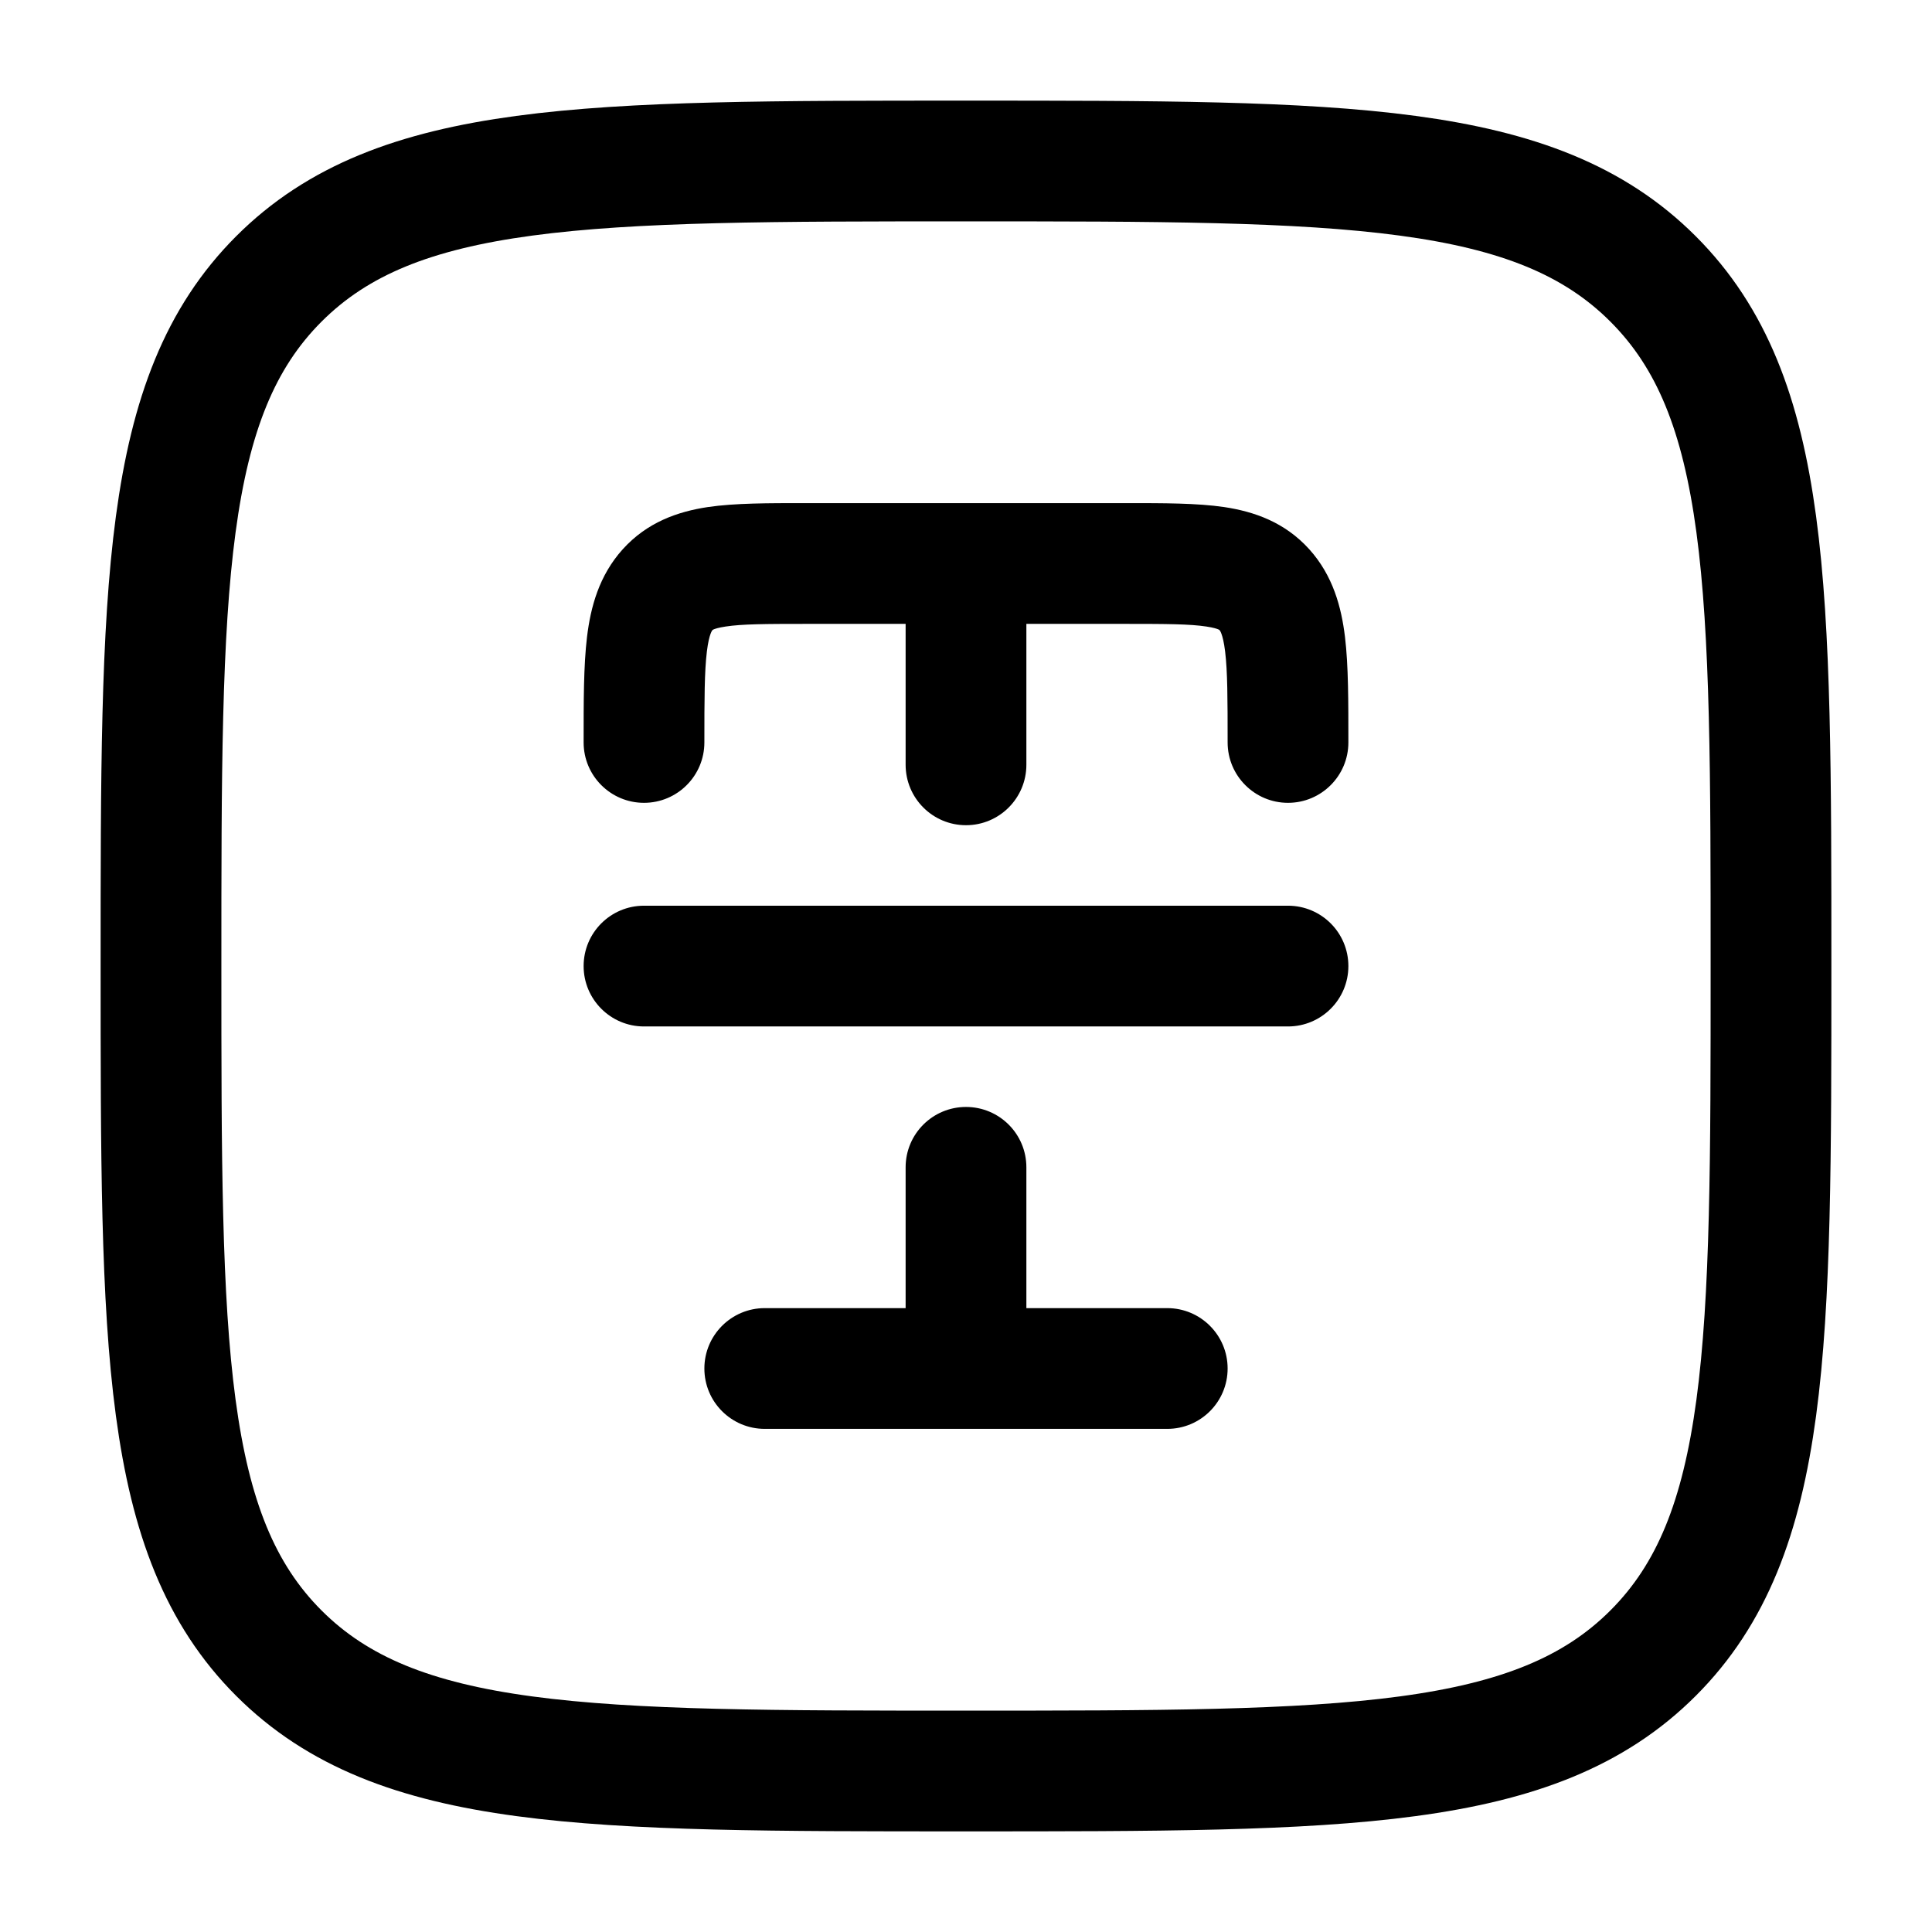 <svg width="24" height="24" viewBox="0 0 24 24" fill="none" xmlns="http://www.w3.org/2000/svg">
<path d="M15.25 9.223C15.25 9.637 15.586 9.973 16 9.973C16.414 9.973 16.75 9.637 16.75 9.223H15.25ZM7.25 9.223C7.25 9.637 7.586 9.973 8 9.973C8.414 9.973 8.75 9.637 8.75 9.223H7.25ZM11.25 9.5C11.25 9.915 11.586 10.251 12 10.251C12.414 10.251 12.75 9.915 12.75 9.5H11.25ZM11.25 17C11.25 17.415 11.586 17.75 12 17.75C12.414 17.75 12.75 17.415 12.75 17H11.25ZM12.75 14.501C12.75 14.086 12.414 13.751 12 13.751C11.586 13.751 11.25 14.086 11.25 14.501H12.75ZM15.707 7.326L15.15 7.828L15.15 7.828L15.707 7.326ZM9.5 16.25C9.086 16.25 8.75 16.586 8.75 17C8.75 17.415 9.086 17.75 9.5 17.75V16.25ZM14.5 17.75C14.914 17.75 15.25 17.415 15.25 17C15.25 16.586 14.914 16.25 14.5 16.25V17.75ZM8 11.251C7.586 11.251 7.25 11.586 7.25 12.001C7.25 12.415 7.586 12.751 8 12.751V11.251ZM16 12.751C16.414 12.751 16.75 12.415 16.75 12.001C16.75 11.586 16.414 11.251 16 11.251V12.751ZM10 7.75H12V6.25H10V7.75ZM12 7.75H14V6.25H12V7.75ZM12.75 9.5V7H11.25V9.5H12.75ZM12.75 17V14.501H11.25V17H12.75ZM14 7.75C14.495 7.75 14.782 7.752 14.986 7.783C15.078 7.797 15.121 7.812 15.138 7.82C15.148 7.825 15.148 7.826 15.15 7.828L16.265 6.824C15.96 6.486 15.579 6.355 15.208 6.299C14.868 6.249 14.448 6.25 14 6.25V7.75ZM16.75 9.223C16.75 8.718 16.751 8.272 16.708 7.913C16.663 7.541 16.559 7.151 16.265 6.824L15.15 7.828C15.152 7.831 15.161 7.84 15.173 7.873C15.187 7.911 15.205 7.978 15.219 8.094C15.249 8.341 15.25 8.68 15.25 9.223H16.75ZM10 6.25C9.552 6.25 9.132 6.249 8.792 6.299C8.421 6.355 8.04 6.486 7.735 6.824L8.85 7.828C8.852 7.826 8.852 7.825 8.862 7.82C8.879 7.812 8.922 7.797 9.014 7.783C9.218 7.752 9.505 7.75 10 7.75V6.25ZM8.75 9.223C8.75 8.68 8.751 8.341 8.781 8.094C8.795 7.978 8.813 7.911 8.827 7.873C8.839 7.84 8.848 7.831 8.85 7.828L7.735 6.824C7.441 7.151 7.337 7.541 7.292 7.913C7.249 8.272 7.25 8.718 7.25 9.223H8.75ZM9.5 17.75H14.5V16.25H9.5V17.75ZM8 12.751H16V11.251H8V12.751Z" fill="#000000"/>
<path d="M2 12.001C2 7.286 2 4.929 3.464 3.465C4.929 2 7.286 2 12 2C16.714 2 19.071 2 20.535 3.465C22 4.929 22 7.286 22 12.001C22 16.715 22 19.072 20.535 20.536C19.071 22 16.714 22 12 22C7.286 22 4.929 22 3.464 20.536C2 19.072 2 16.715 2 12.001Z" stroke="#000000" stroke-width="1.5"/>
</svg>
